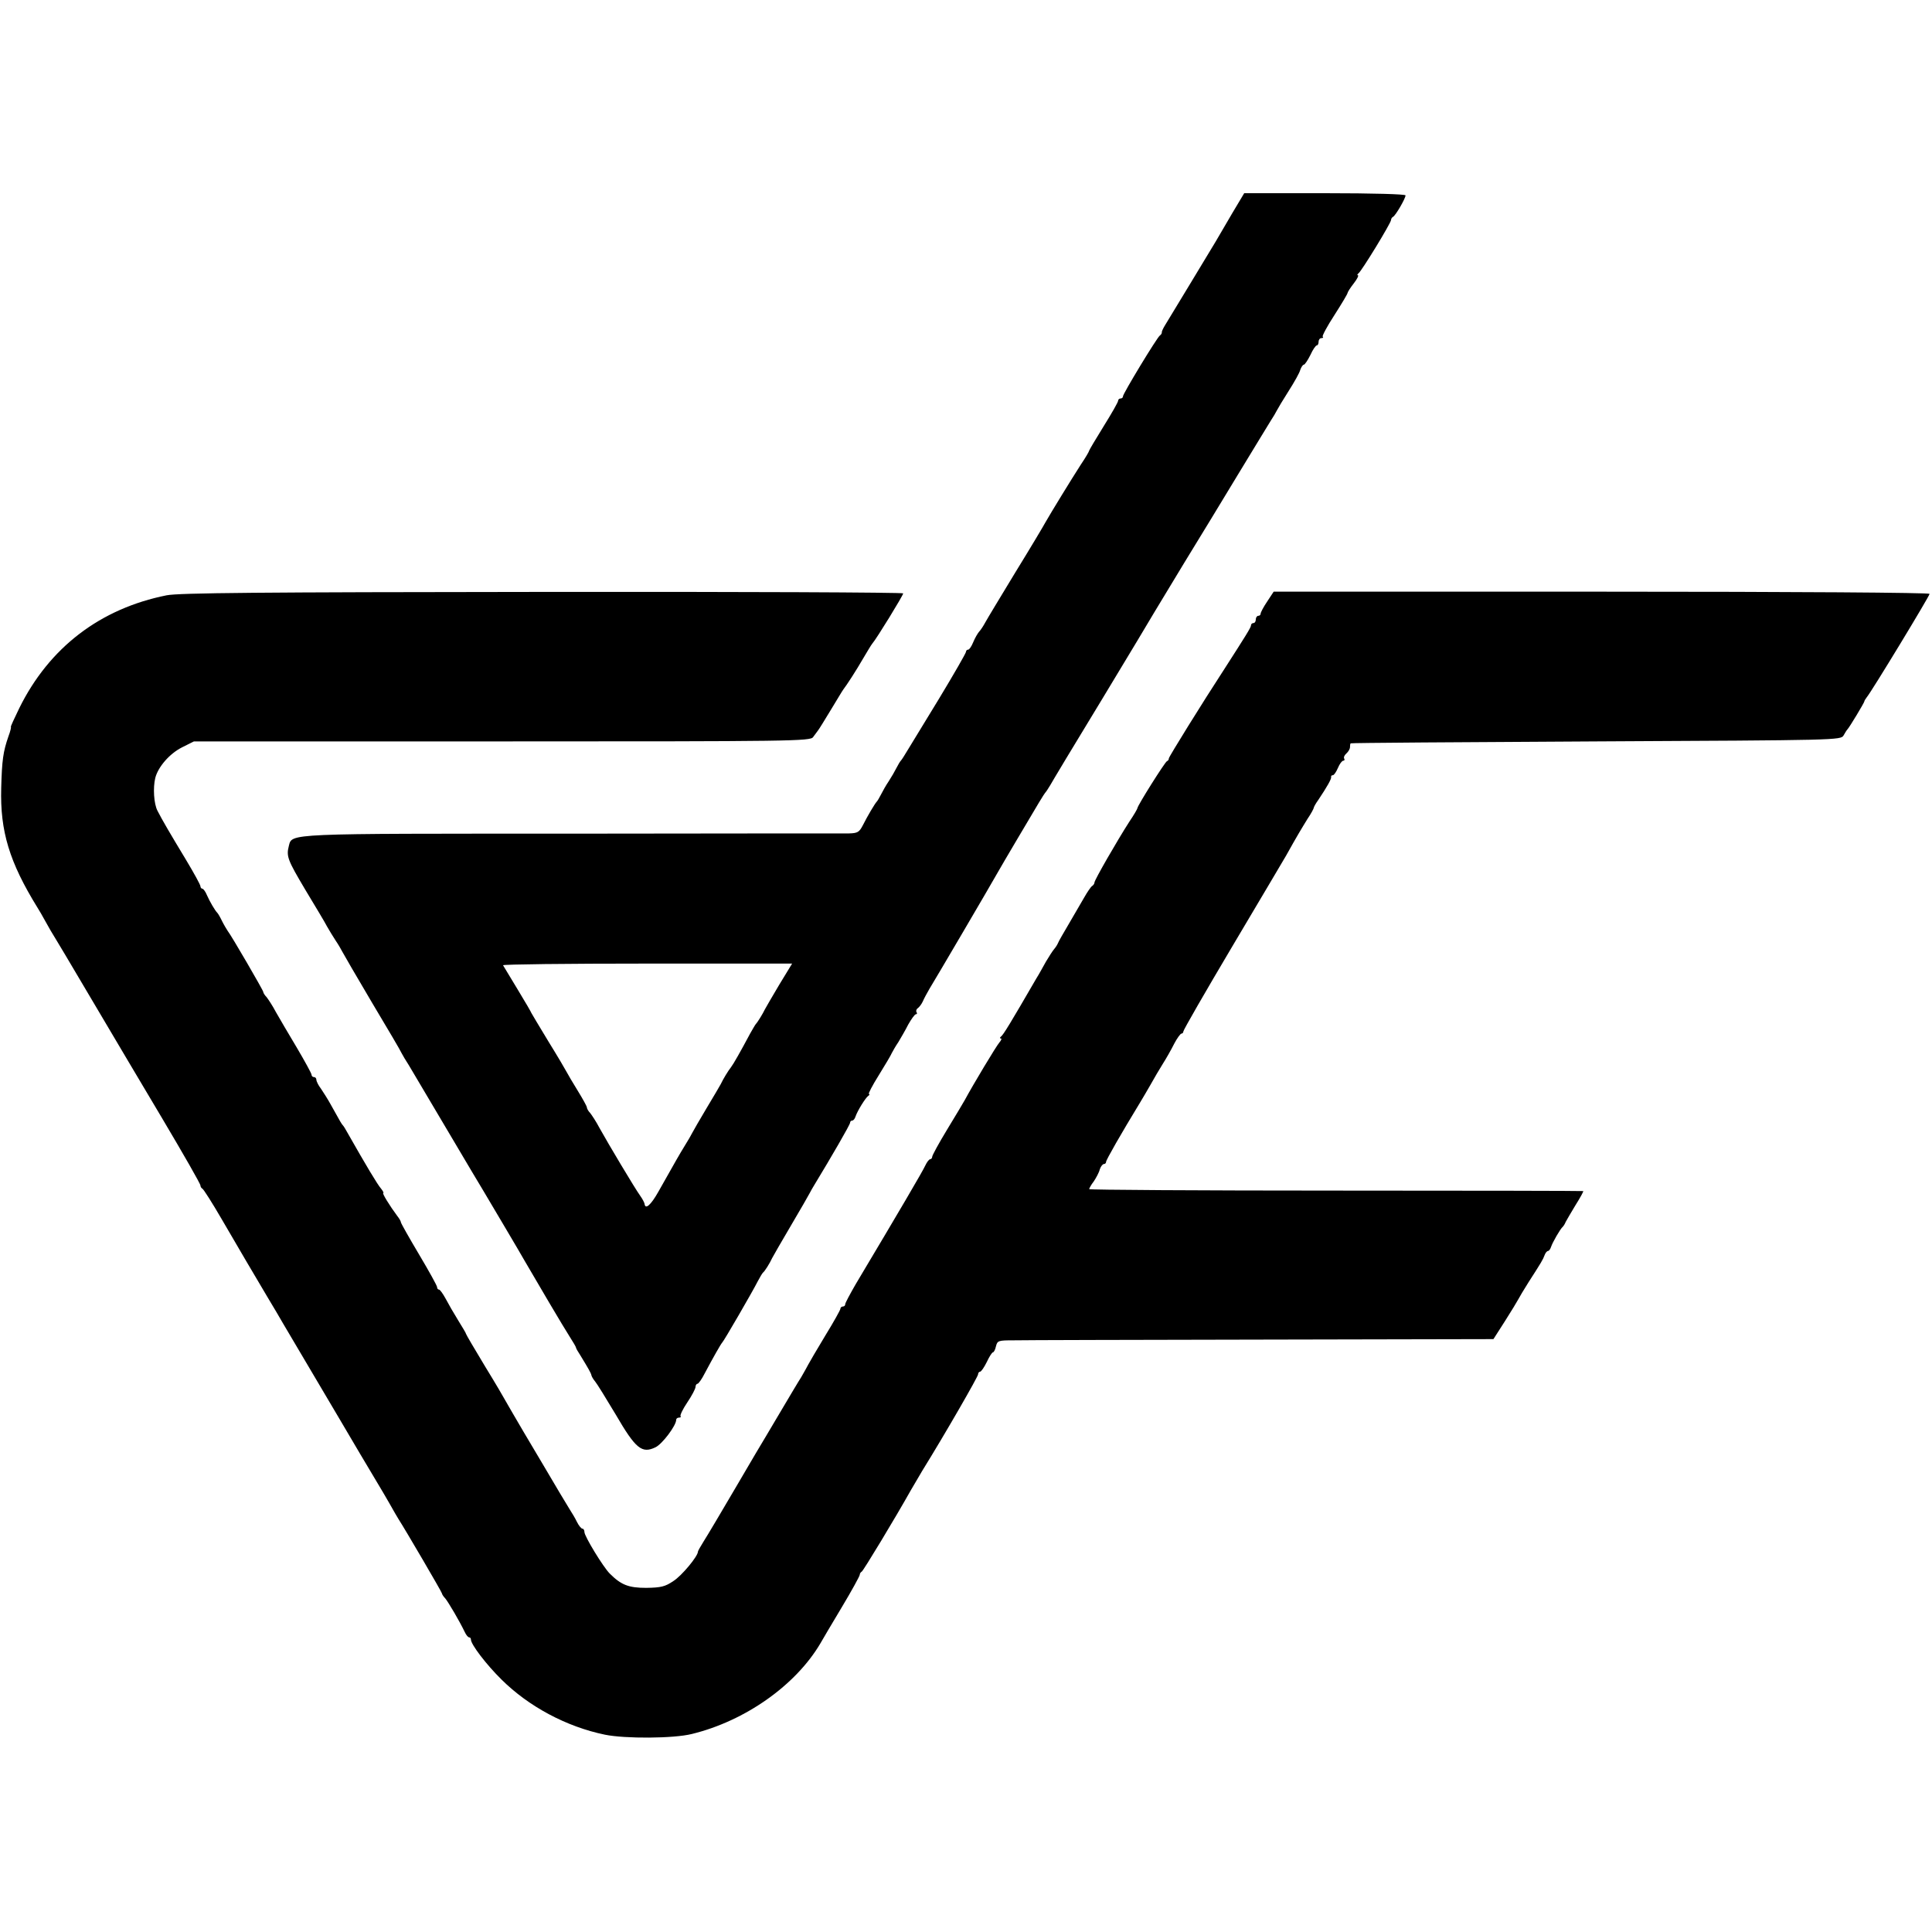 <?xml version="1.0" standalone="no"?>
<!DOCTYPE svg PUBLIC "-//W3C//DTD SVG 20010904//EN"
 "http://www.w3.org/TR/2001/REC-SVG-20010904/DTD/svg10.dtd">
<svg version="1.0" xmlns="http://www.w3.org/2000/svg"
 width="800pt" height="800pt" viewBox="0 0 800 800"
 preserveAspectRatio="xMidYMid meet">
<g transform="translate(0,800) scale(0.1,-0.1)"
fill="#000000" stroke="none">
<path d="M5103 7118 c-26 -45 -57 -98 -69 -118 -26 -44 -192 -317 -210 -347
-8 -13 -14 -26 -13 -29 0 -4 -3 -10 -8 -13 -12 -8 -153 -241 -153 -252 0 -5
-4 -9 -10 -9 -5 0 -10 -4 -10 -9 0 -6 -27 -53 -60 -106 -33 -53 -60 -99 -60
-101 0 -3 -15 -29 -34 -57 -40 -62 -125 -201 -146 -238 -8 -15 -64 -109 -125
-208 -60 -99 -117 -193 -125 -208 -8 -15 -20 -33 -26 -39 -6 -7 -17 -26 -24
-43 -7 -17 -16 -31 -21 -31 -5 0 -9 -4 -9 -9 0 -5 -50 -92 -111 -193 -62 -101
-121 -199 -133 -218 -11 -19 -23 -37 -26 -40 -3 -3 -11 -16 -18 -30 -7 -14
-21 -38 -32 -55 -11 -16 -25 -41 -32 -55 -7 -14 -15 -27 -18 -30 -7 -7 -38
-59 -57 -97 -15 -29 -22 -33 -57 -34 -23 0 -538 0 -1146 -1 -1193 0 -1160 2
-1174 -51 -11 -43 -5 -58 68 -181 41 -68 82 -136 90 -152 9 -16 25 -42 36 -59
11 -16 23 -37 27 -45 4 -8 59 -103 123 -211 64 -107 120 -202 123 -210 4 -8
17 -30 30 -50 12 -20 84 -142 160 -270 76 -129 143 -241 148 -249 29 -49 155
-261 171 -290 48 -83 163 -278 187 -315 14 -22 26 -42 26 -45 0 -3 8 -17 18
-32 34 -56 44 -73 46 -83 1 -5 8 -17 15 -25 7 -8 46 -71 86 -138 82 -141 108
-162 164 -135 28 13 86 90 86 114 0 5 5 9 12 9 6 0 9 3 6 6 -3 3 9 29 28 57
19 28 34 57 34 64 0 7 4 13 8 13 4 0 18 19 30 43 35 66 67 122 72 127 7 6 128
215 148 255 9 17 18 32 21 35 8 6 29 40 38 60 4 8 39 69 78 135 39 66 74 127
78 135 4 8 13 24 20 35 68 112 147 248 147 256 0 5 4 9 9 9 5 0 11 8 14 18 8
23 40 75 52 84 6 4 7 8 3 8 -4 0 14 35 41 78 26 42 51 84 54 92 4 8 16 29 27
45 10 17 29 49 41 73 13 23 27 42 31 42 5 0 7 4 3 9 -3 5 0 13 5 16 6 4 16 17
21 28 5 12 18 36 28 53 20 32 253 429 281 479 10 17 46 80 82 140 36 61 76
128 89 150 13 22 26 42 29 45 3 3 11 16 19 29 7 13 103 173 214 355 110 182
208 345 217 361 10 17 66 109 124 205 59 96 160 262 224 368 64 106 125 205
134 220 10 15 21 34 25 42 4 8 26 45 49 81 23 36 45 75 48 87 4 12 11 22 15
22 4 0 16 18 27 40 10 22 22 40 27 40 4 0 7 7 7 15 0 8 5 15 12 15 6 0 9 3 5
6 -3 3 19 44 49 90 30 47 54 87 54 91 0 3 11 21 26 40 14 18 21 33 17 33 -4 0
-3 4 2 8 13 9 135 209 135 221 0 5 4 11 8 13 10 4 52 76 52 89 0 5 -132 9
-334 9 l-334 0 -49 -82z m-1876 -3195 c-29 -49 -56 -95 -60 -103 -8 -17 -30
-53 -37 -60 -3 -3 -13 -21 -24 -40 -40 -75 -69 -126 -79 -139 -12 -15 -32 -48
-43 -71 -4 -8 -31 -53 -59 -100 -28 -47 -54 -92 -58 -100 -4 -8 -18 -33 -32
-55 -24 -39 -35 -59 -109 -190 -31 -55 -54 -75 -57 -50 -1 6 -9 21 -19 35 -21
29 -132 215 -168 280 -13 25 -31 52 -38 61 -8 8 -14 19 -14 24 0 4 -17 35 -38
69 -21 34 -41 68 -45 76 -4 8 -38 66 -77 129 -38 63 -70 116 -70 117 0 2 -25
45 -56 96 -31 51 -58 96 -61 101 -2 4 266 7 596 7 l601 0 -53 -87z"/>
<path d="M690 5535 c-275 -55 -486 -216 -610 -467 -21 -43 -37 -78 -35 -78 2
0 -2 -18 -10 -39 -22 -63 -27 -99 -30 -214 -5 -179 34 -307 150 -495 6 -9 21
-35 33 -57 12 -22 31 -55 42 -72 25 -41 39 -65 116 -195 80 -135 313 -529 325
-548 89 -150 159 -272 159 -279 0 -5 4 -11 8 -13 4 -1 41 -59 81 -128 81 -139
122 -209 188 -320 25 -41 54 -91 65 -110 11 -19 71 -120 133 -225 62 -104 145
-246 186 -315 41 -69 79 -132 84 -141 6 -9 22 -38 38 -65 15 -27 32 -56 37
-64 26 -40 180 -303 180 -308 0 -3 6 -13 14 -21 13 -16 59 -94 80 -138 6 -13
14 -23 19 -23 4 0 7 -4 7 -9 0 -20 63 -103 127 -166 112 -111 268 -195 428
-228 83 -17 285 -16 360 3 221 54 430 202 532 375 6 11 45 77 87 147 42 70 76
132 76 137 0 5 4 11 8 13 6 2 140 224 204 338 11 19 32 55 47 80 96 155 231
390 231 399 0 6 4 11 8 11 5 0 17 18 28 40 10 22 22 40 25 40 4 0 10 11 13 25
6 24 10 25 74 25 37 1 499 2 1027 3 l959 2 48 75 c26 41 51 82 55 90 4 8 23
40 42 70 54 84 60 94 67 113 3 9 10 17 14 17 4 0 10 8 13 18 6 18 38 74 48 82
3 3 9 12 12 20 4 8 23 40 41 70 19 30 33 56 32 58 -2 1 -463 2 -1025 2 -561 0
-1021 3 -1021 6 0 3 8 18 19 32 10 15 22 37 25 50 4 12 12 22 17 22 5 0 9 4 9
9 0 8 63 118 141 246 10 17 30 50 44 75 14 25 36 63 50 85 14 22 35 59 47 83
12 23 26 42 30 42 4 0 8 4 8 9 0 6 91 164 202 351 112 188 212 358 224 378 45
81 64 112 88 151 15 22 26 43 26 46 0 3 8 18 19 33 36 54 55 87 53 95 -1 4 2
7 7 7 5 0 14 14 21 30 7 17 17 30 22 30 5 0 7 4 4 9 -3 5 1 14 9 21 8 7 15 19
15 26 0 8 1 15 3 16 1 2 458 5 1016 8 1001 5 1014 5 1025 25 6 11 13 22 16 25
8 8 70 111 70 116 0 3 5 10 10 17 19 22 260 419 260 428 0 5 -549 9 -1358 9
l-1358 0 -27 -41 c-15 -22 -27 -45 -27 -50 0 -5 -4 -9 -10 -9 -5 0 -10 -7 -10
-15 0 -8 -4 -15 -10 -15 -5 0 -10 -4 -10 -10 0 -8 -22 -43 -110 -180 -92 -141
-230 -364 -230 -370 0 -5 -3 -10 -8 -12 -8 -3 -122 -184 -122 -194 0 -3 -15
-29 -34 -57 -49 -76 -144 -241 -144 -251 0 -5 -5 -12 -10 -15 -5 -3 -20 -25
-33 -48 -13 -22 -42 -72 -64 -110 -22 -37 -42 -72 -44 -78 -2 -5 -9 -17 -16
-25 -7 -8 -22 -32 -34 -52 -12 -21 -29 -53 -40 -70 -106 -183 -137 -234 -146
-240 -5 -4 -6 -8 -1 -8 5 0 2 -8 -6 -17 -13 -15 -108 -173 -143 -238 -6 -11
-39 -66 -73 -122 -34 -56 -62 -107 -62 -113 0 -5 -4 -10 -8 -10 -5 0 -14 -12
-21 -27 -11 -24 -106 -186 -288 -491 -23 -40 -43 -77 -43 -82 0 -6 -4 -10 -10
-10 -5 0 -10 -4 -10 -9 0 -5 -28 -55 -63 -112 -35 -58 -66 -111 -70 -119 -4
-8 -17 -31 -29 -52 -13 -20 -49 -81 -81 -135 -32 -54 -62 -105 -67 -113 -5 -8
-60 -100 -121 -205 -61 -104 -122 -207 -135 -227 -13 -21 -24 -40 -24 -43 0
-19 -67 -100 -102 -122 -34 -23 -51 -27 -112 -28 -73 0 -104 12 -151 59 -28
28 -105 155 -105 172 0 8 -4 14 -8 14 -5 0 -15 12 -23 28 -7 15 -21 38 -30 52
-9 14 -61 101 -115 193 -55 92 -109 184 -121 205 -12 20 -25 44 -30 52 -4 8
-42 73 -85 143 -43 71 -78 131 -78 133 0 3 -15 28 -33 57 -18 29 -41 69 -52
90 -11 20 -23 37 -27 37 -5 0 -8 5 -8 10 0 6 -34 67 -75 136 -41 69 -75 129
-75 133 0 4 -7 16 -15 26 -30 40 -64 95 -58 95 3 0 -1 8 -9 18 -15 17 -61 94
-140 233 -7 13 -15 26 -18 29 -5 5 -10 13 -52 89 -11 20 -29 48 -39 63 -11 14
-19 31 -19 37 0 6 -4 11 -10 11 -5 0 -10 4 -10 10 0 5 -28 56 -61 112 -34 57
-73 123 -87 148 -13 25 -31 52 -38 61 -8 8 -14 18 -14 22 0 6 -133 235 -147
252 -4 6 -15 24 -23 40 -8 17 -17 32 -20 35 -10 10 -31 46 -43 73 -6 15 -15
27 -19 27 -4 0 -8 5 -8 10 0 6 -27 55 -60 110 -67 111 -97 162 -118 203 -15
29 -19 95 -9 136 12 46 59 100 110 126 l50 25 1276 0 c1204 0 1277 1 1288 18
7 9 16 22 20 27 5 6 28 44 53 85 25 41 48 80 52 85 14 18 53 78 83 130 16 27
32 54 37 60 17 19 128 200 128 208 0 4 -672 7 -1492 6 -1174 -1 -1507 -4
-1558 -14z"/>
</g>
</svg>
